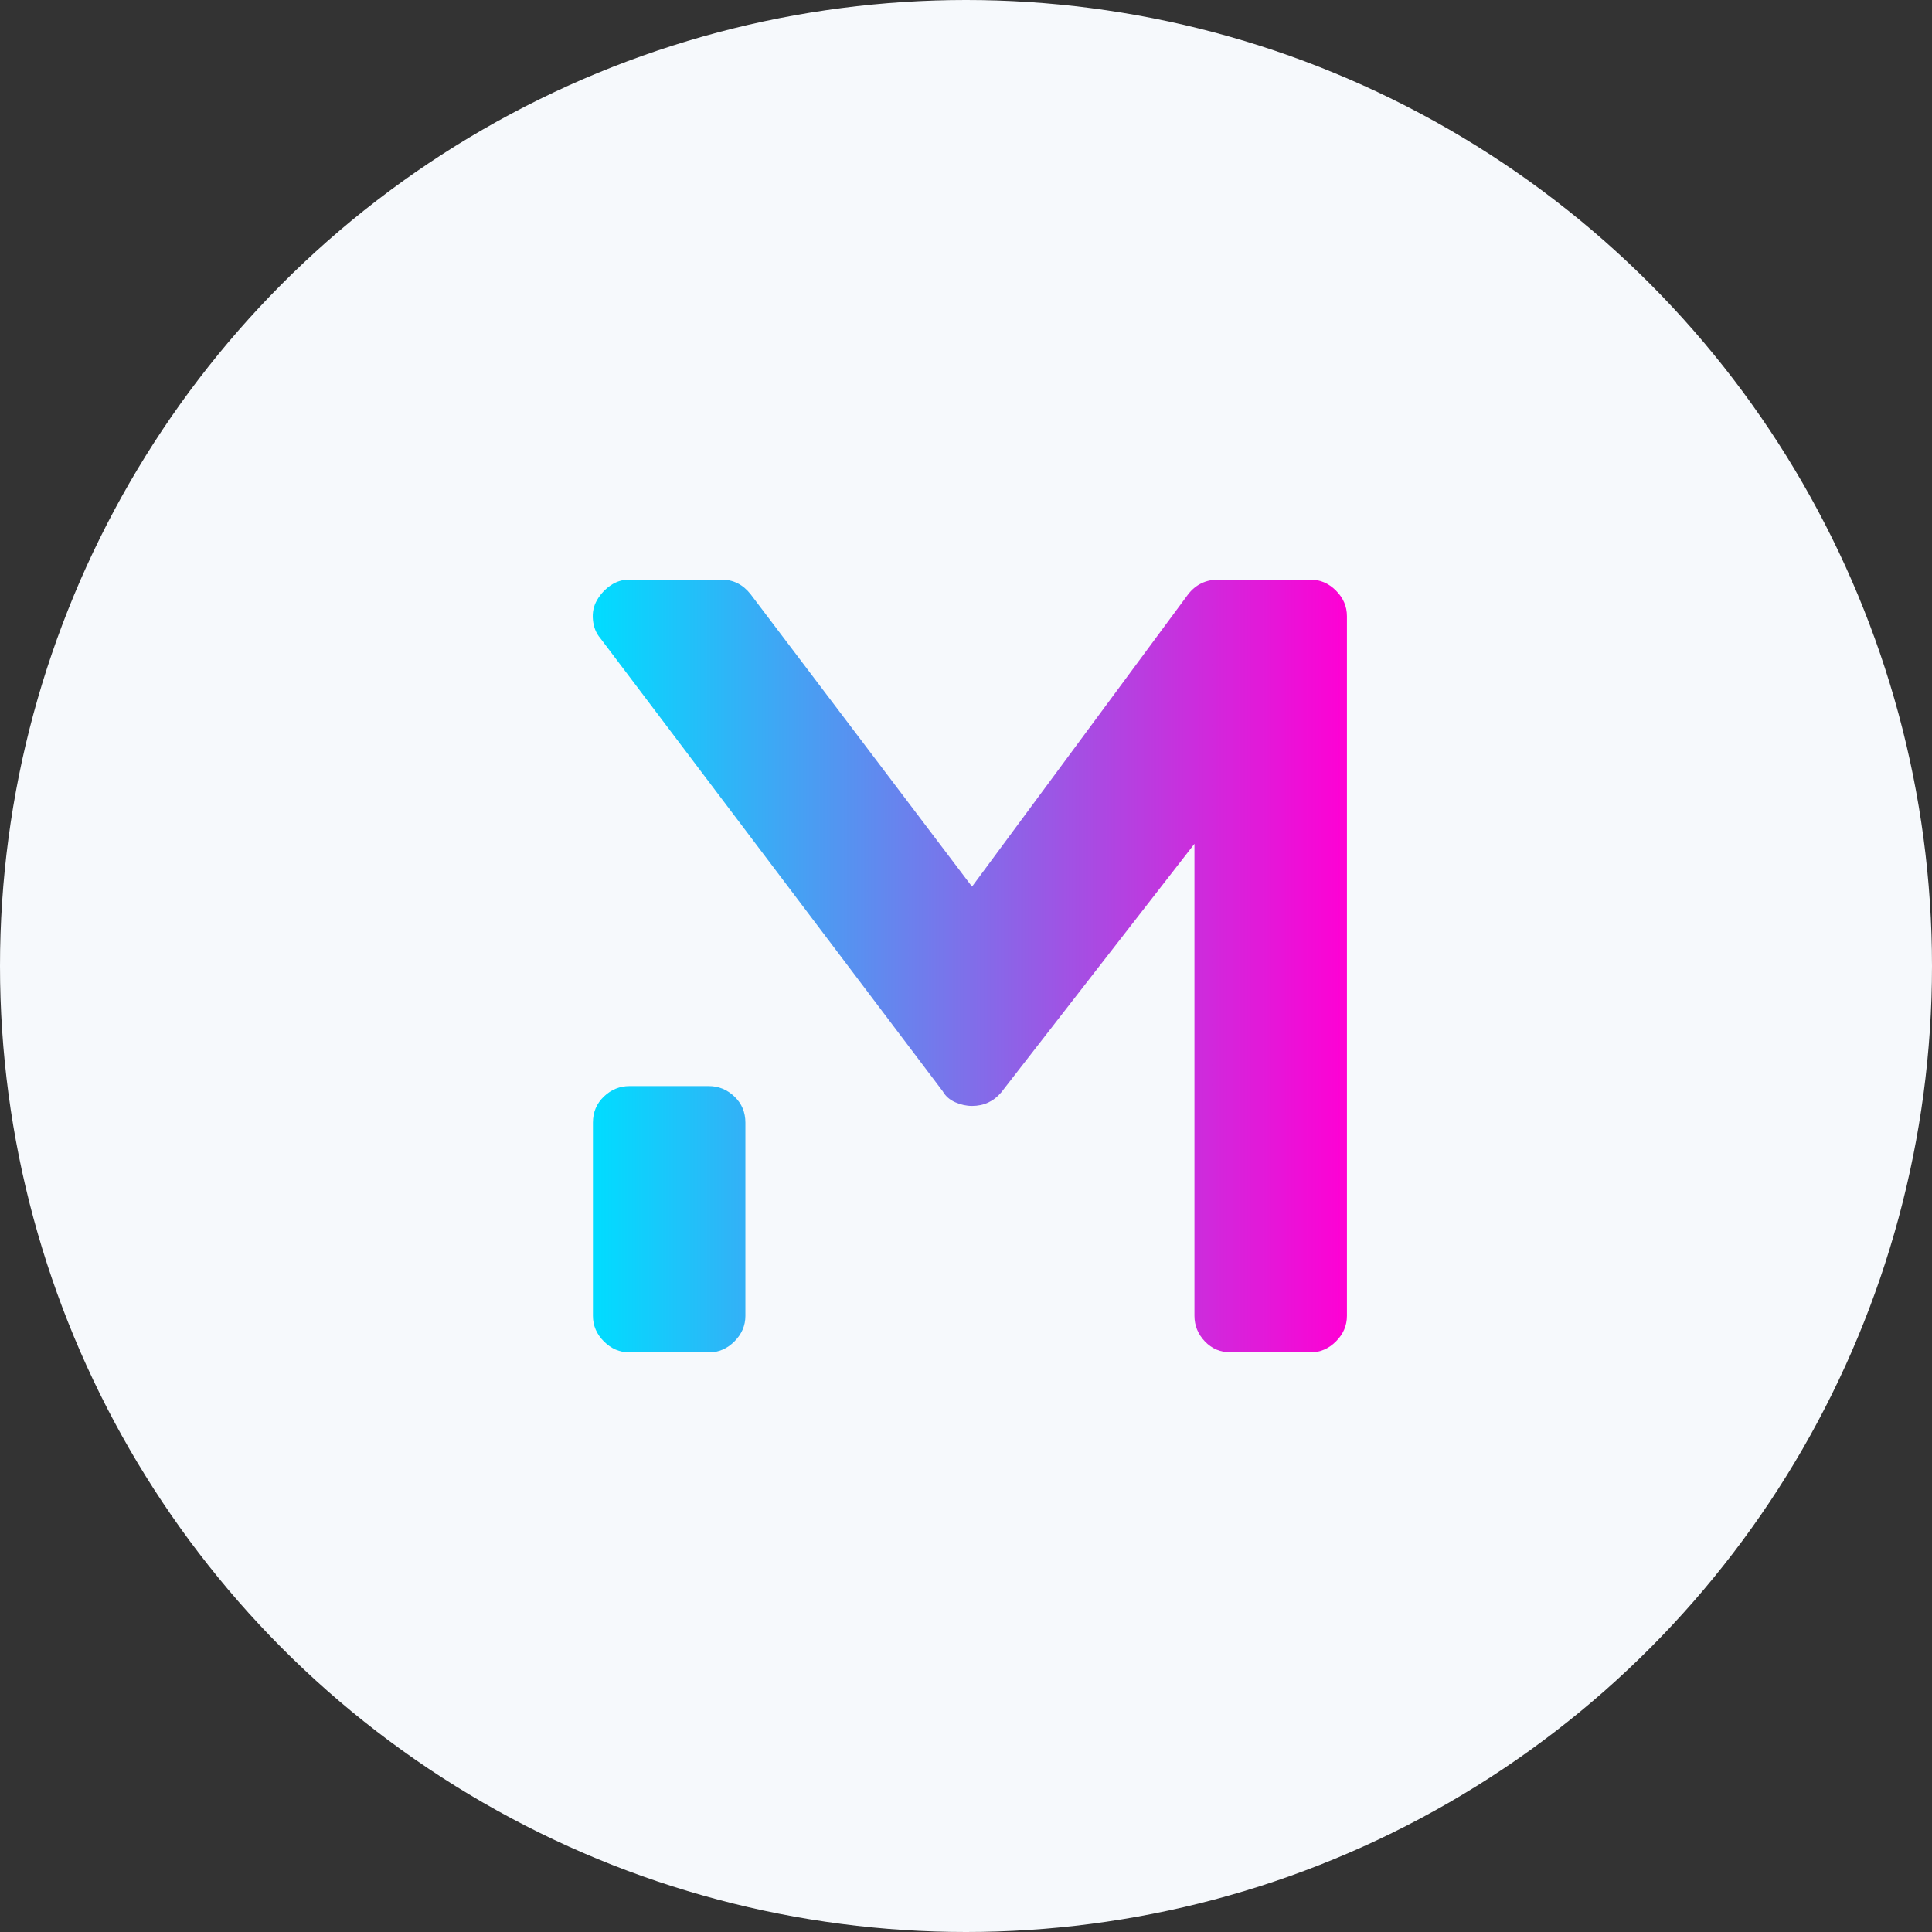 <svg width="200" height="200" viewBox="0 0 200 200" fill="none" xmlns="http://www.w3.org/2000/svg">
<rect x="0" y="0" width="200" height="200" fill="#333333" stroke="none"/>
<circle cx="100" cy="100" r="100" fill="#F6F9FC"/>
<path d="M135.65 60C136.659 60 137.542 60.378 138.298 61.135C139.055 61.892 139.434 62.775 139.434 63.784V136.216C139.434 137.225 139.055 138.108 138.298 138.865C137.542 139.622 136.659 140 135.65 140H127.434C126.352 140 125.452 139.622 124.731 138.865C124.01 138.108 123.65 137.225 123.65 136.216V87.351L103.65 113.081C102.857 114.018 101.848 114.486 100.623 114.486C100.046 114.486 99.47 114.36 98.893 114.108C98.316 113.856 97.884 113.477 97.596 112.973L62.136 66.054C61.704 65.549 61.452 64.919 61.38 64.162C61.307 63.405 61.452 62.721 61.812 62.108C62.172 61.495 62.641 60.991 63.217 60.595C63.794 60.198 64.442 60 65.163 60H74.677C75.902 60 76.911 60.505 77.704 61.514L100.623 91.784L123.001 61.514C123.794 60.505 124.839 60 126.136 60H135.65ZM73.379 112.432C74.388 112.432 75.271 112.793 76.028 113.514C76.785 114.234 77.163 115.135 77.163 116.216V136.216C77.163 137.225 76.785 138.108 76.028 138.865C75.271 139.622 74.388 140 73.379 140H65.163C64.154 140 63.271 139.622 62.515 138.865C61.758 138.108 61.38 137.225 61.38 136.216V116.216C61.38 115.135 61.758 114.234 62.515 113.514C63.271 112.793 64.154 112.432 65.163 112.432H73.379Z" fill="url(#paint0_linear_592_5377)"/>
<defs>
<linearGradient id="paint0_linear_592_5377" x1="61.361" y1="60" x2="139.434" y2="60" gradientUnits="userSpaceOnUse">
<stop stop-color="#00DDFF"/>
<stop offset="1" stop-color="#FF00D4"/>
</linearGradient>
</defs>
</svg>
